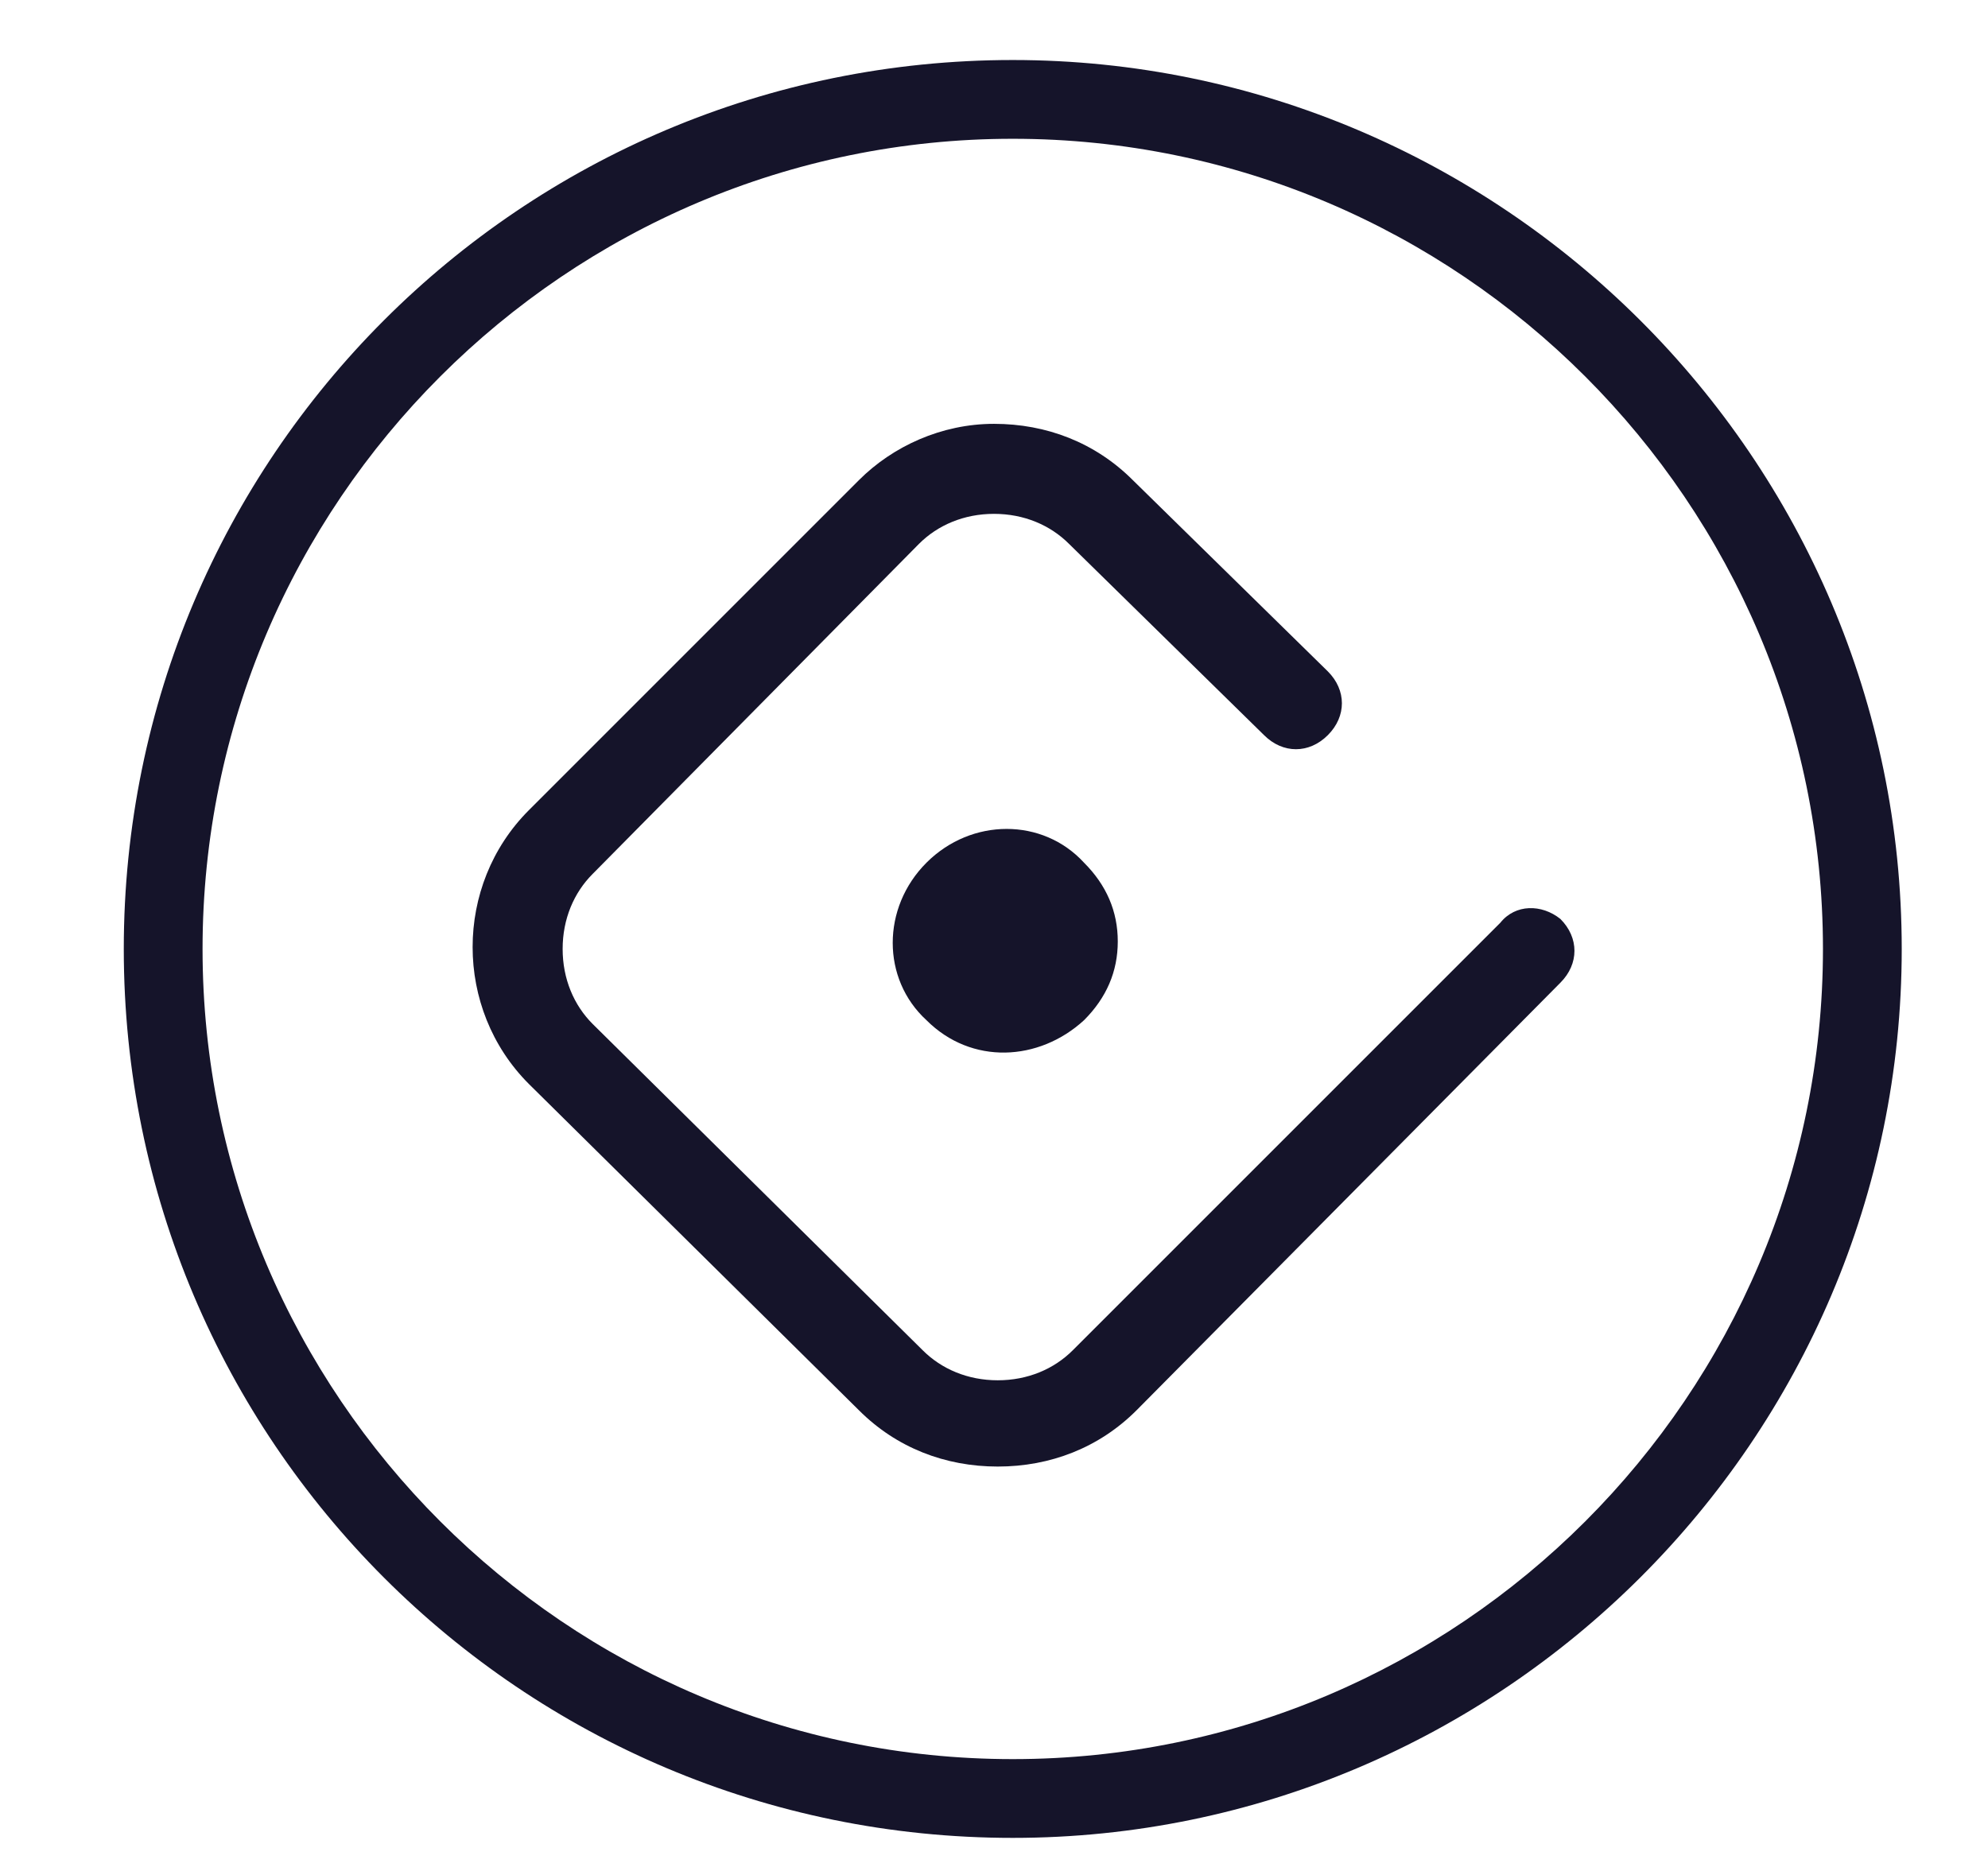<?xml version="1.0" encoding="utf-8"?>
<!-- Generator: Adobe Illustrator 21.0.0, SVG Export Plug-In . SVG Version: 6.00 Build 0)  -->
<svg version="1.1" id="Layer_1" xmlns="http://www.w3.org/2000/svg" xmlns:xlink="http://www.w3.org/1999/xlink" x="0px" y="0px"
	 viewBox="0 0 53 50" style="enable-background:new 0 0 53 50;" xml:space="preserve">
<style type="text/css">
	.st0{fill:#15142A;}
</style>
<g>
	<path class="st0" d="M27,1.6C13.9,1.6,3.3,12.2,3.3,25.3S13.9,49,27,49c13,0,23.7-10.6,23.7-23.7S40,1.6,27,1.6z M27,46.9
		c-11.9,0-21.6-9.7-21.6-21.6C5.4,13.4,15.1,3.7,27,3.7s21.6,9.7,21.6,21.6S38.9,46.9,27,46.9z"/>
	<path class="st0" d="M40,24.6L40,24.6L28.6,36l0,0c-0.5,0.5-1.2,0.8-2,0.8s-1.5-0.3-2-0.8l-8.8-8.7c-0.5-0.5-0.8-1.2-0.8-2
		s0.3-1.5,0.8-2l8.7-8.8c0.5-0.5,1.2-0.8,2-0.8s1.5,0.3,2,0.8l5.2,5.1c0.5,0.5,1.2,0.5,1.7,0l0,0c0.5-0.5,0.5-1.2,0-1.7l-5.2-5.1
		c-1-1-2.3-1.5-3.7-1.5c-1.4,0-2.7,0.6-3.6,1.5l0,0l-8.8,8.8c-2,2-2,5.3,0,7.3l8.8,8.7c1,1,2.3,1.5,3.7,1.5c1.4,0,2.7-0.5,3.7-1.5
		l0,0l11.3-11.4c0.5-0.5,0.5-1.2,0-1.7C41.1,24.1,40.4,24.1,40,24.6z"/>
	<path class="st0" d="M24.7,23c-1.2,1.2-1.2,3.1,0,4.2c1.2,1.2,3,1.1,4.2,0l0,0c0.6-0.6,0.9-1.3,0.9-2.1c0-0.8-0.3-1.5-0.9-2.1
		C27.8,21.8,25.9,21.8,24.7,23z M28,26.5L28,26.5L28,26.5L28,26.5z"/>
</g>
</svg>
